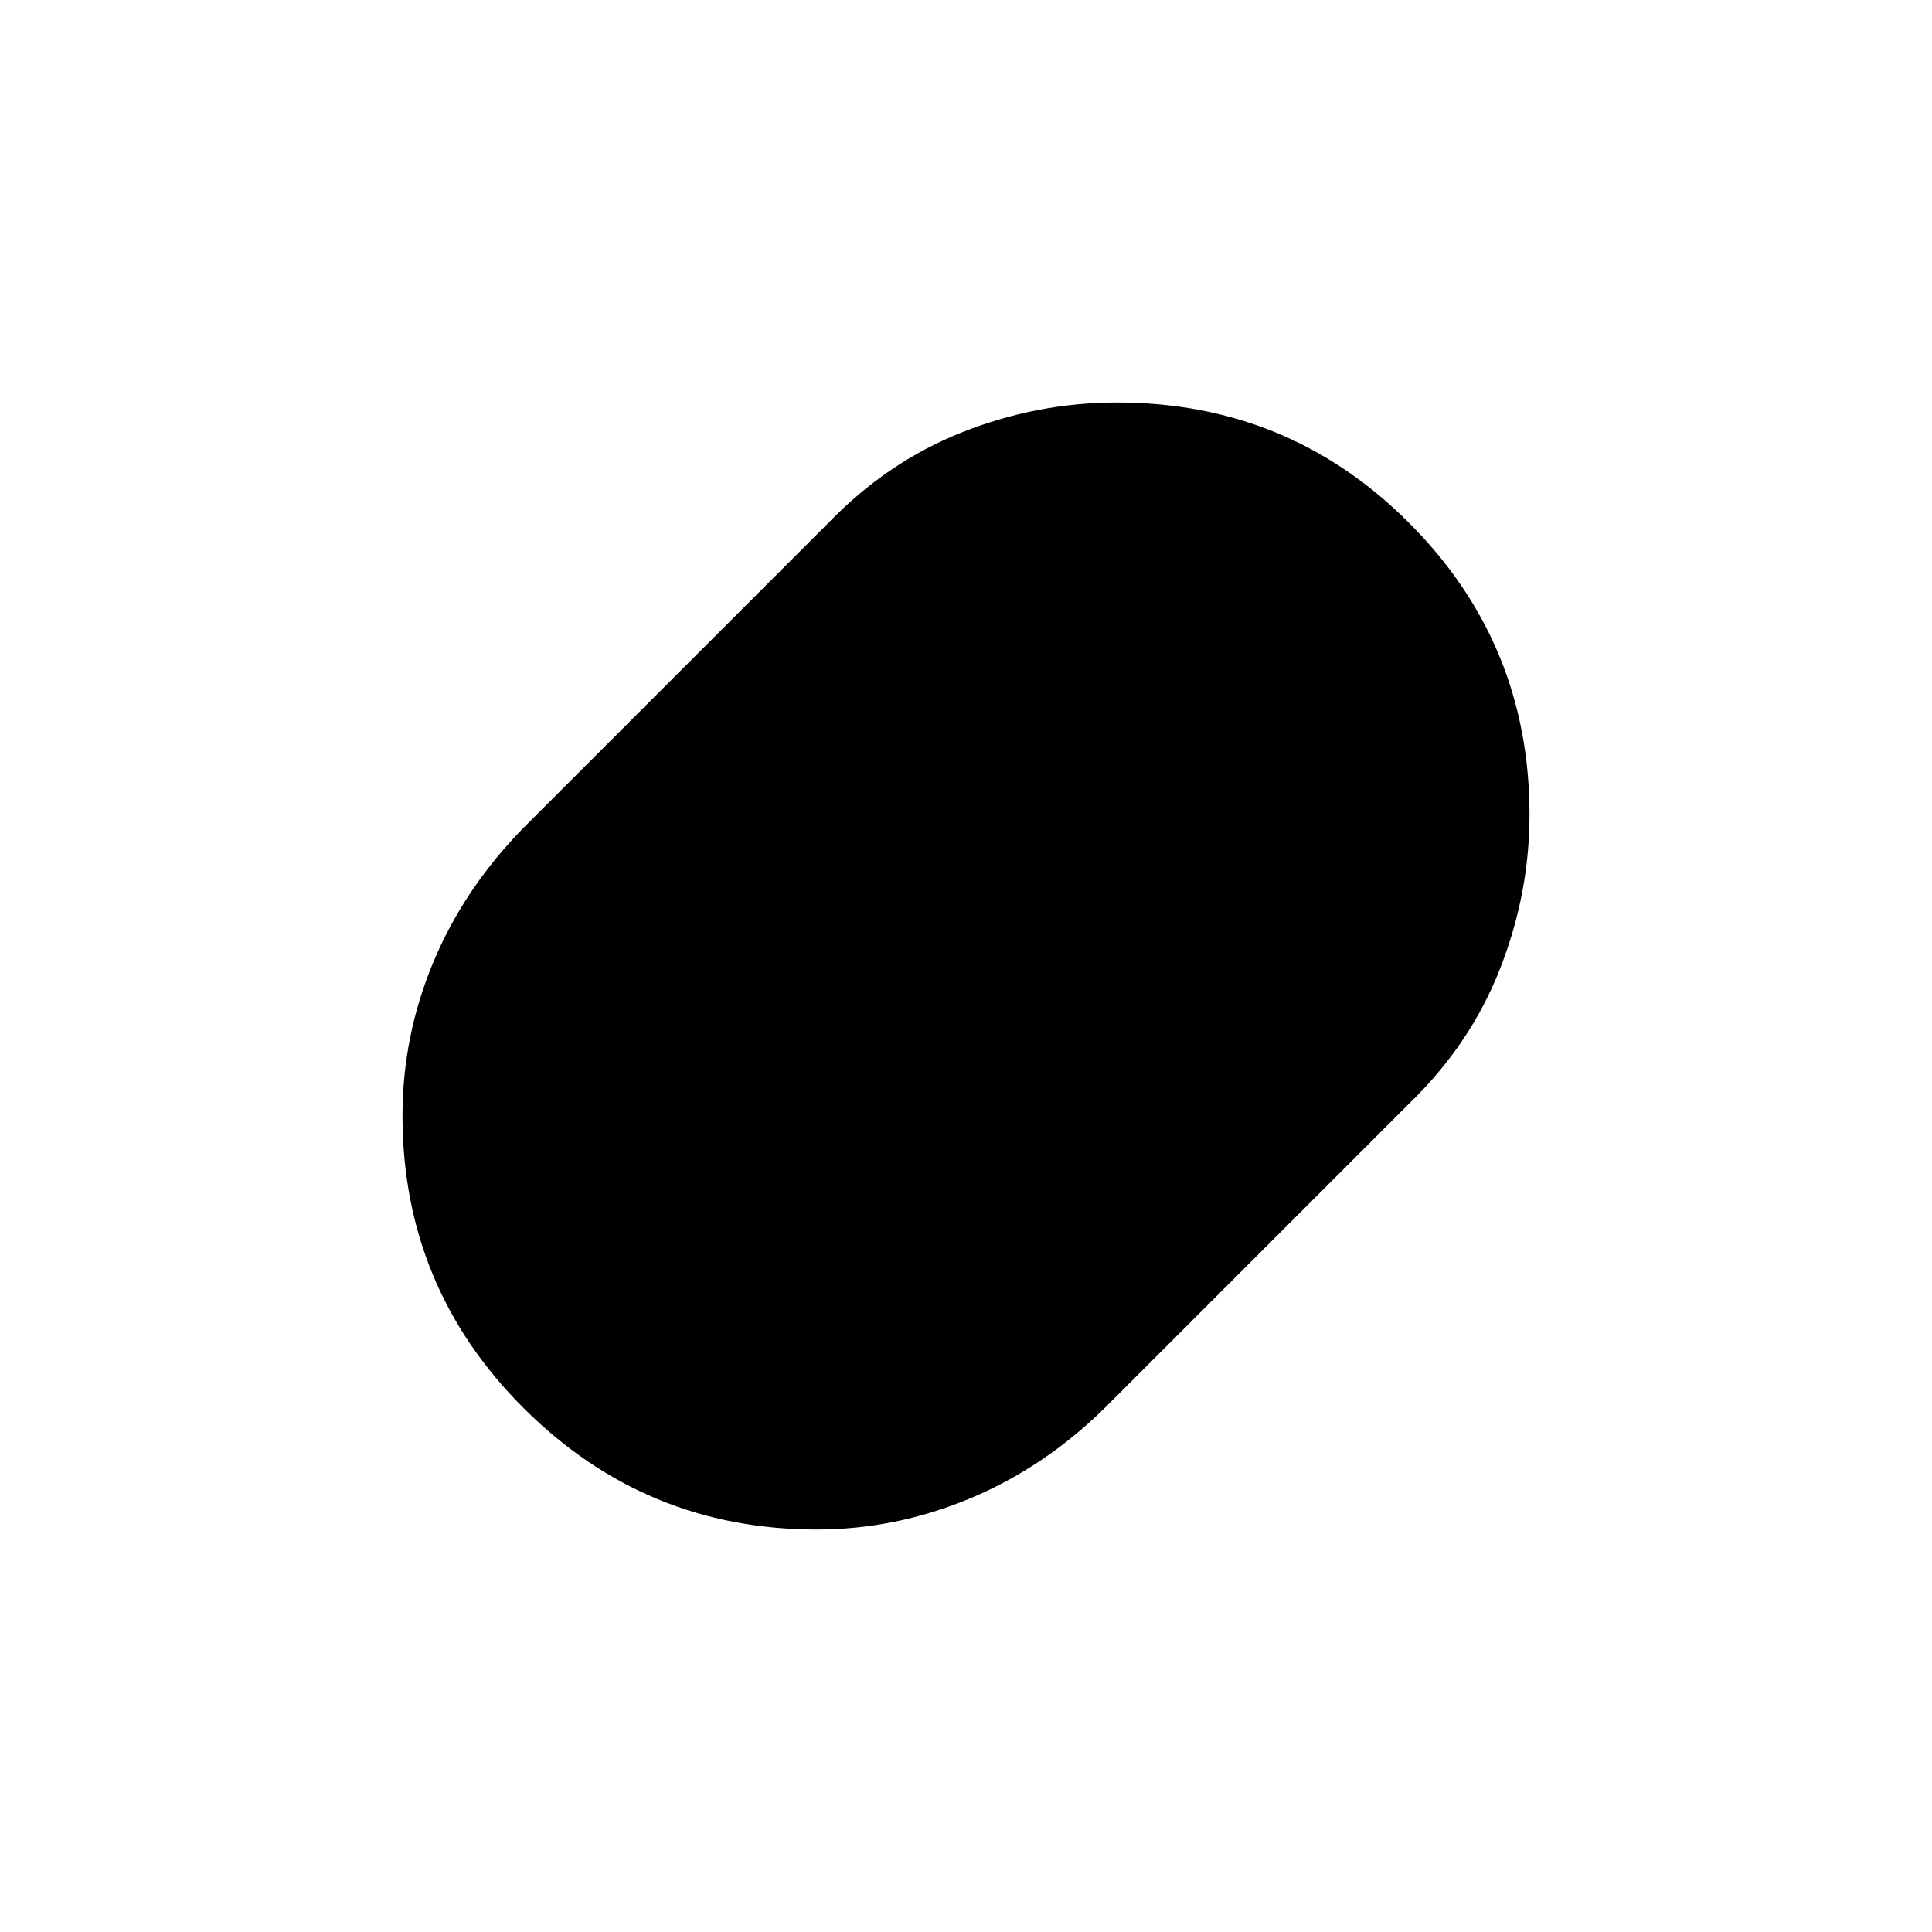 <svg xmlns="http://www.w3.org/2000/svg" height="20" viewBox="0 -960 960 960" width="20"><path d="M405.76-200q-85 0-145.38-60.13Q200-320.26 200-405.66q0-39.38 15.19-75.94 15.19-36.55 44.56-66.69l151.96-151.96q29.37-30.37 66.63-45.06Q515.6-760 555-760q85.45 0 145.22 59.88Q760-640.23 760-555.18q0 39.22-14.69 76.66t-45.06 66.81L548.29-259.75q-30.14 29.37-66.9 44.56Q444.63-200 405.76-200Z"/></svg>